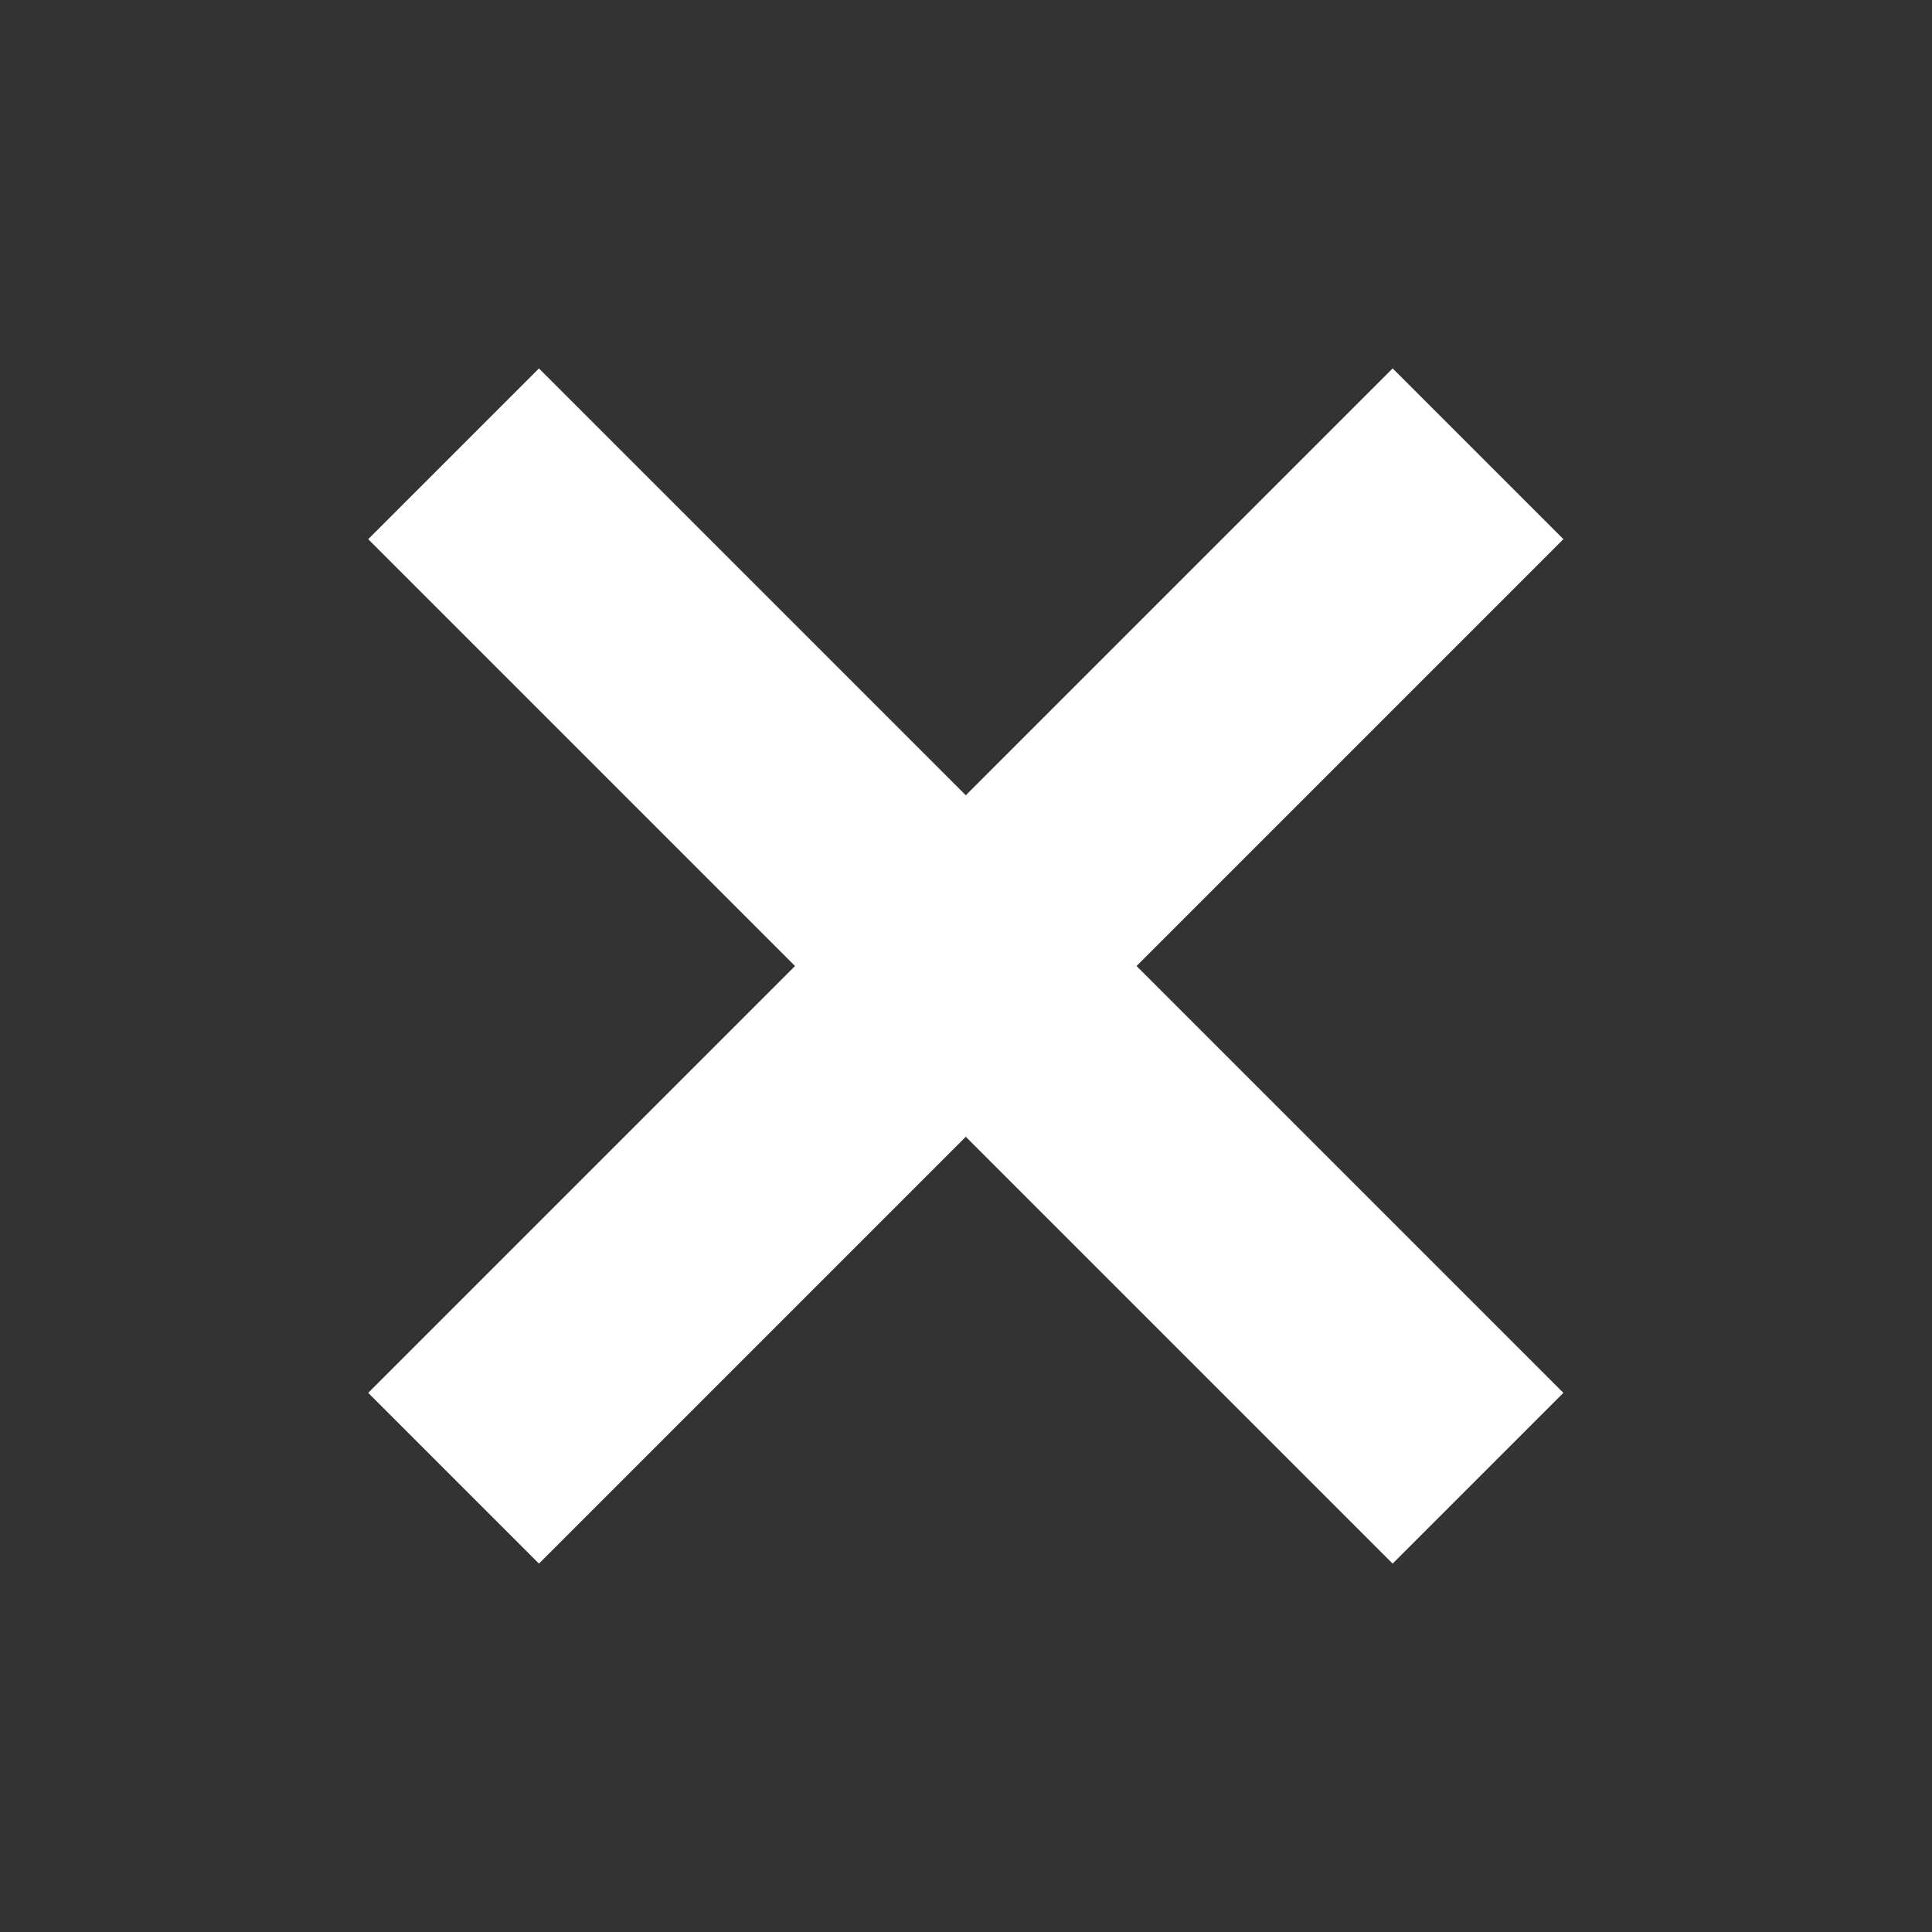 <?xml version="1.0" encoding="utf-8"?>
<!-- Generator: Adobe Illustrator 23.0.6, SVG Export Plug-In . SVG Version: 6.00 Build 0)  -->
<svg version="1.1" id="Layer_1" xmlns="http://www.w3.org/2000/svg" xmlns:xlink="http://www.w3.org/1999/xlink" x="0px" y="0px"
	 viewBox="0 0 128 128" style="enable-background:new 0 0 128 128;" xml:space="preserve">
<rect x="0" y="0" width="128" height="128" fill="#333333" stroke="none"/>
<style type="text/css">
	.st0{fill:#FFFFFF;}
</style>
<rect x="16" y="56" transform="matrix(0.707 -0.707 0.707 0.707 -26.509 64)" class="st0" width="96" height="16"/>
<rect x="56" y="16" transform="matrix(0.707 -0.707 0.707 0.707 -26.509 64.001)" class="st0" width="16" height="96"/>
</svg>
